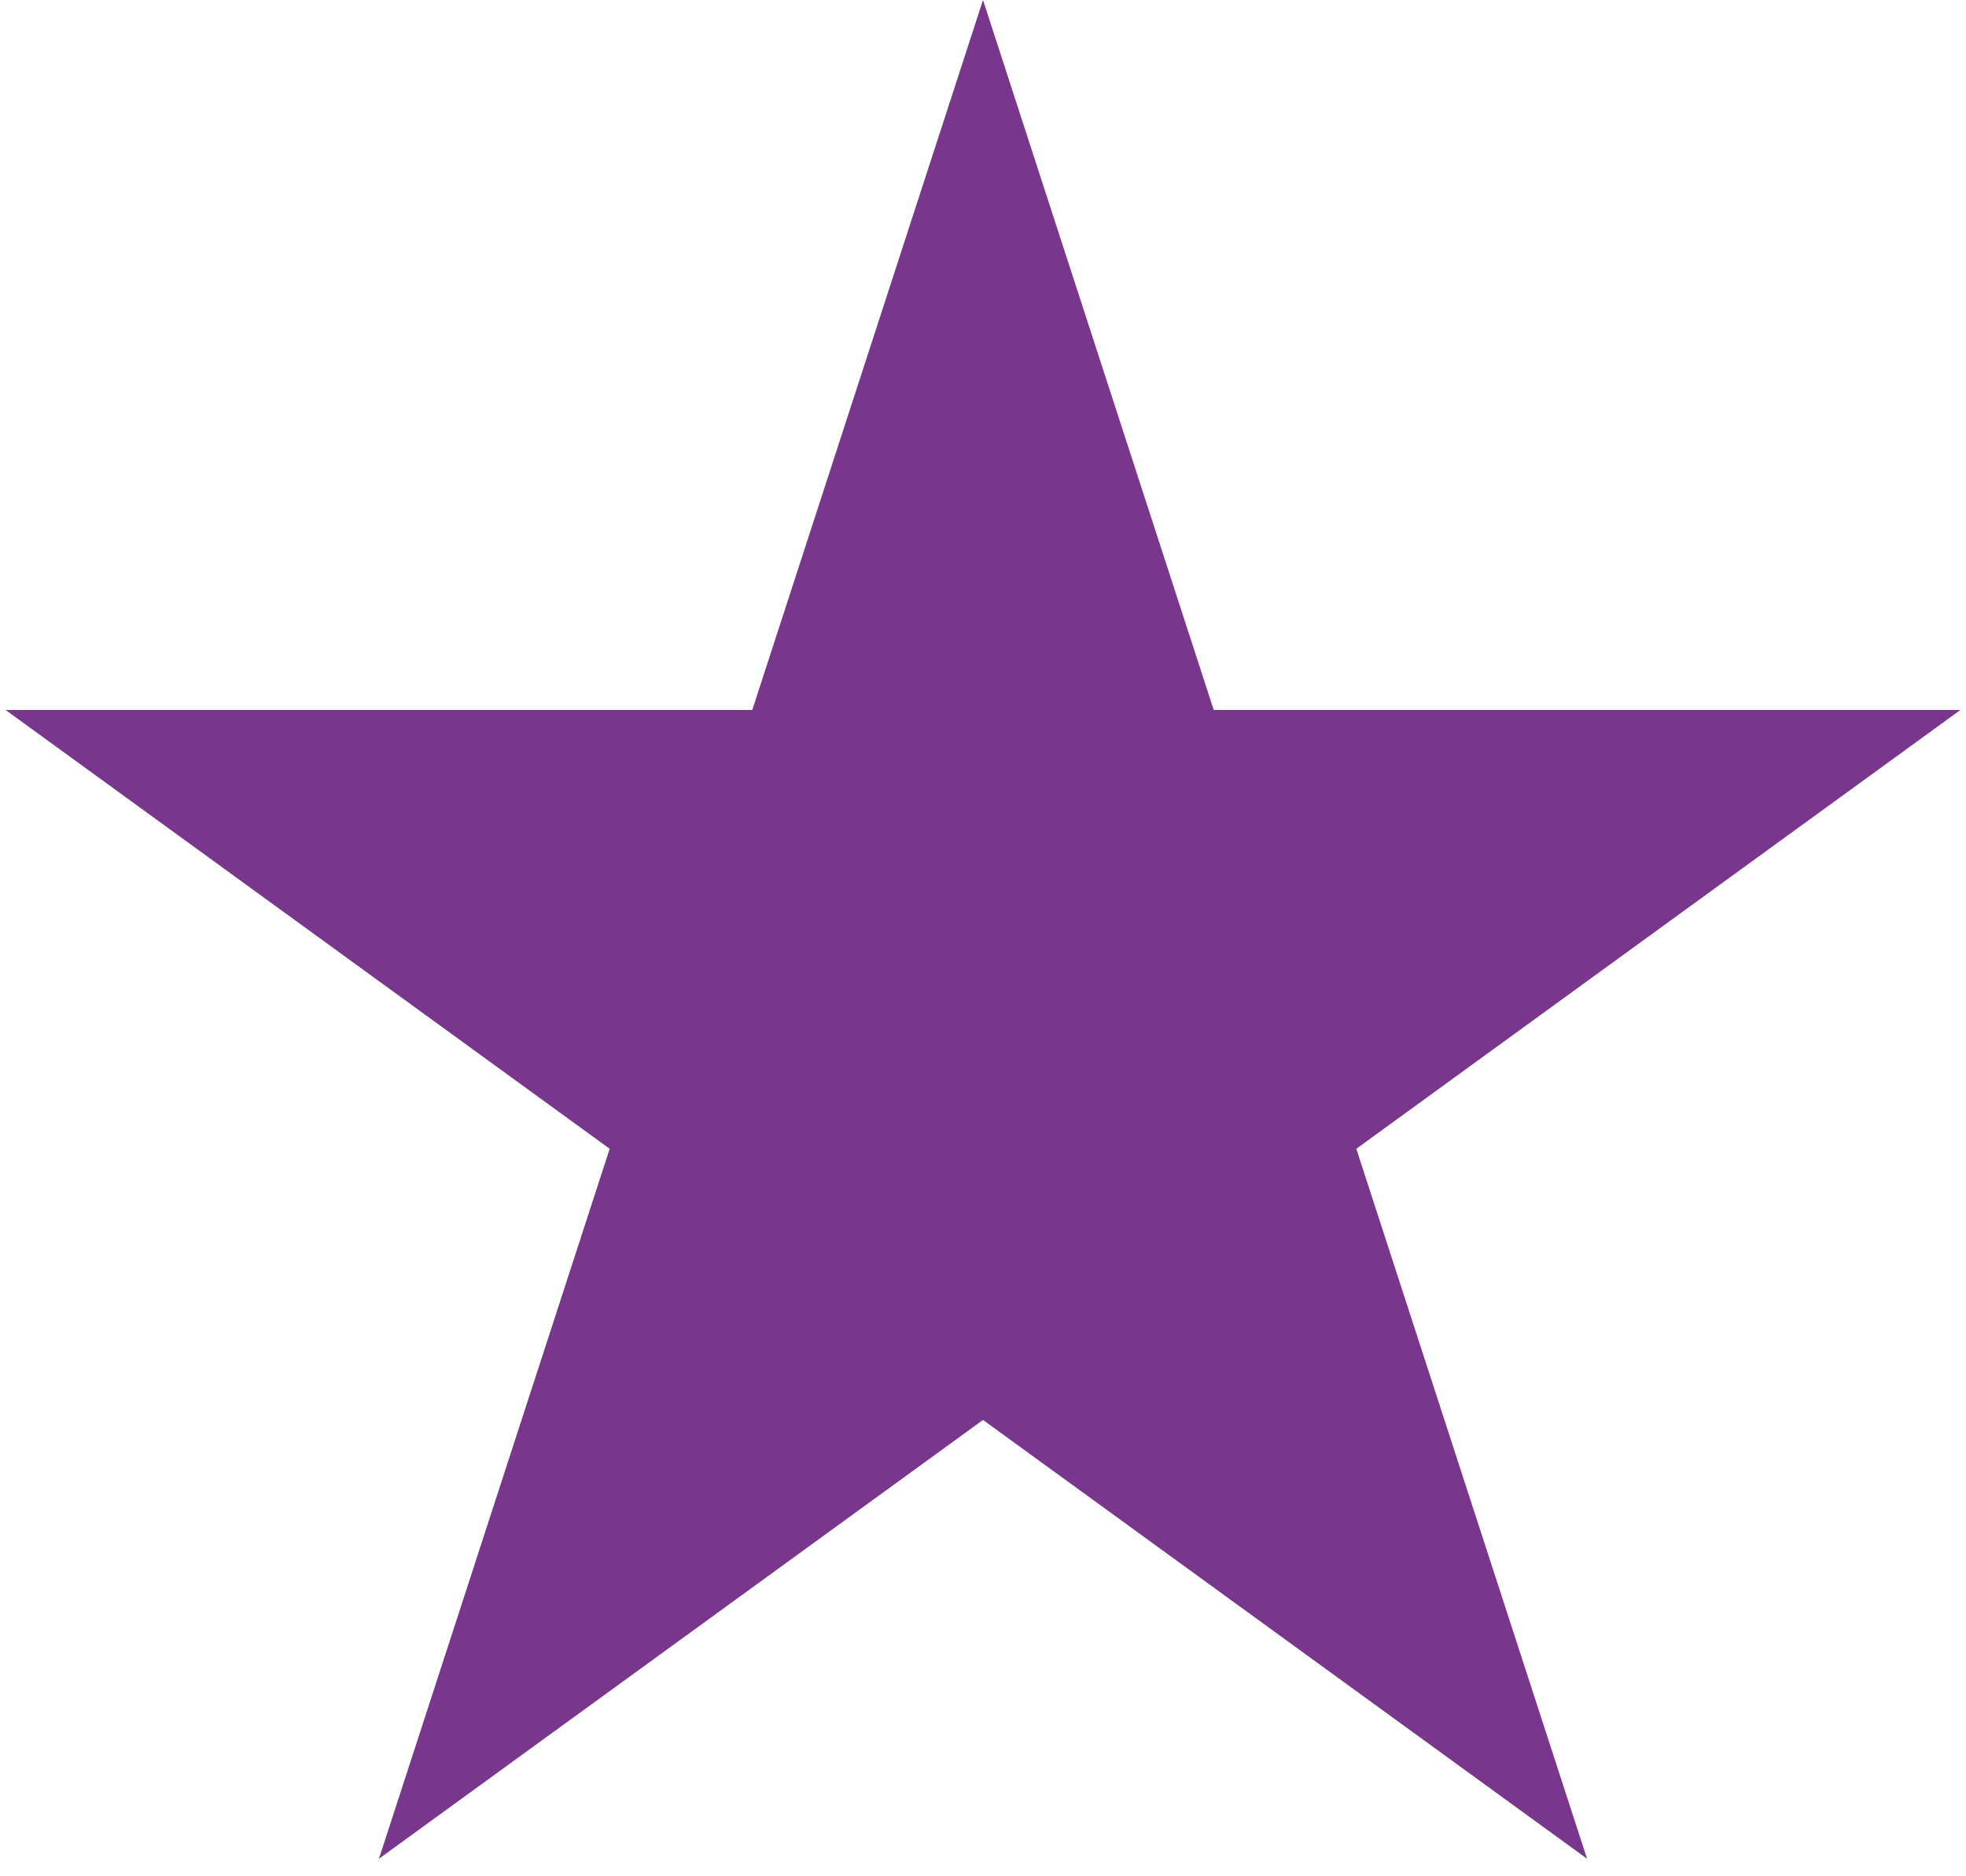 <svg width="44" height="42" viewBox="0 0 44 42" fill="none" xmlns="http://www.w3.org/2000/svg">
<path d="M22 0L27.164 15.893H43.874L30.355 25.715L35.519 41.607L22 31.785L8.481 41.607L13.645 25.715L0.126 15.893H16.836L22 0Z" fill="#78368D"/>
</svg>
